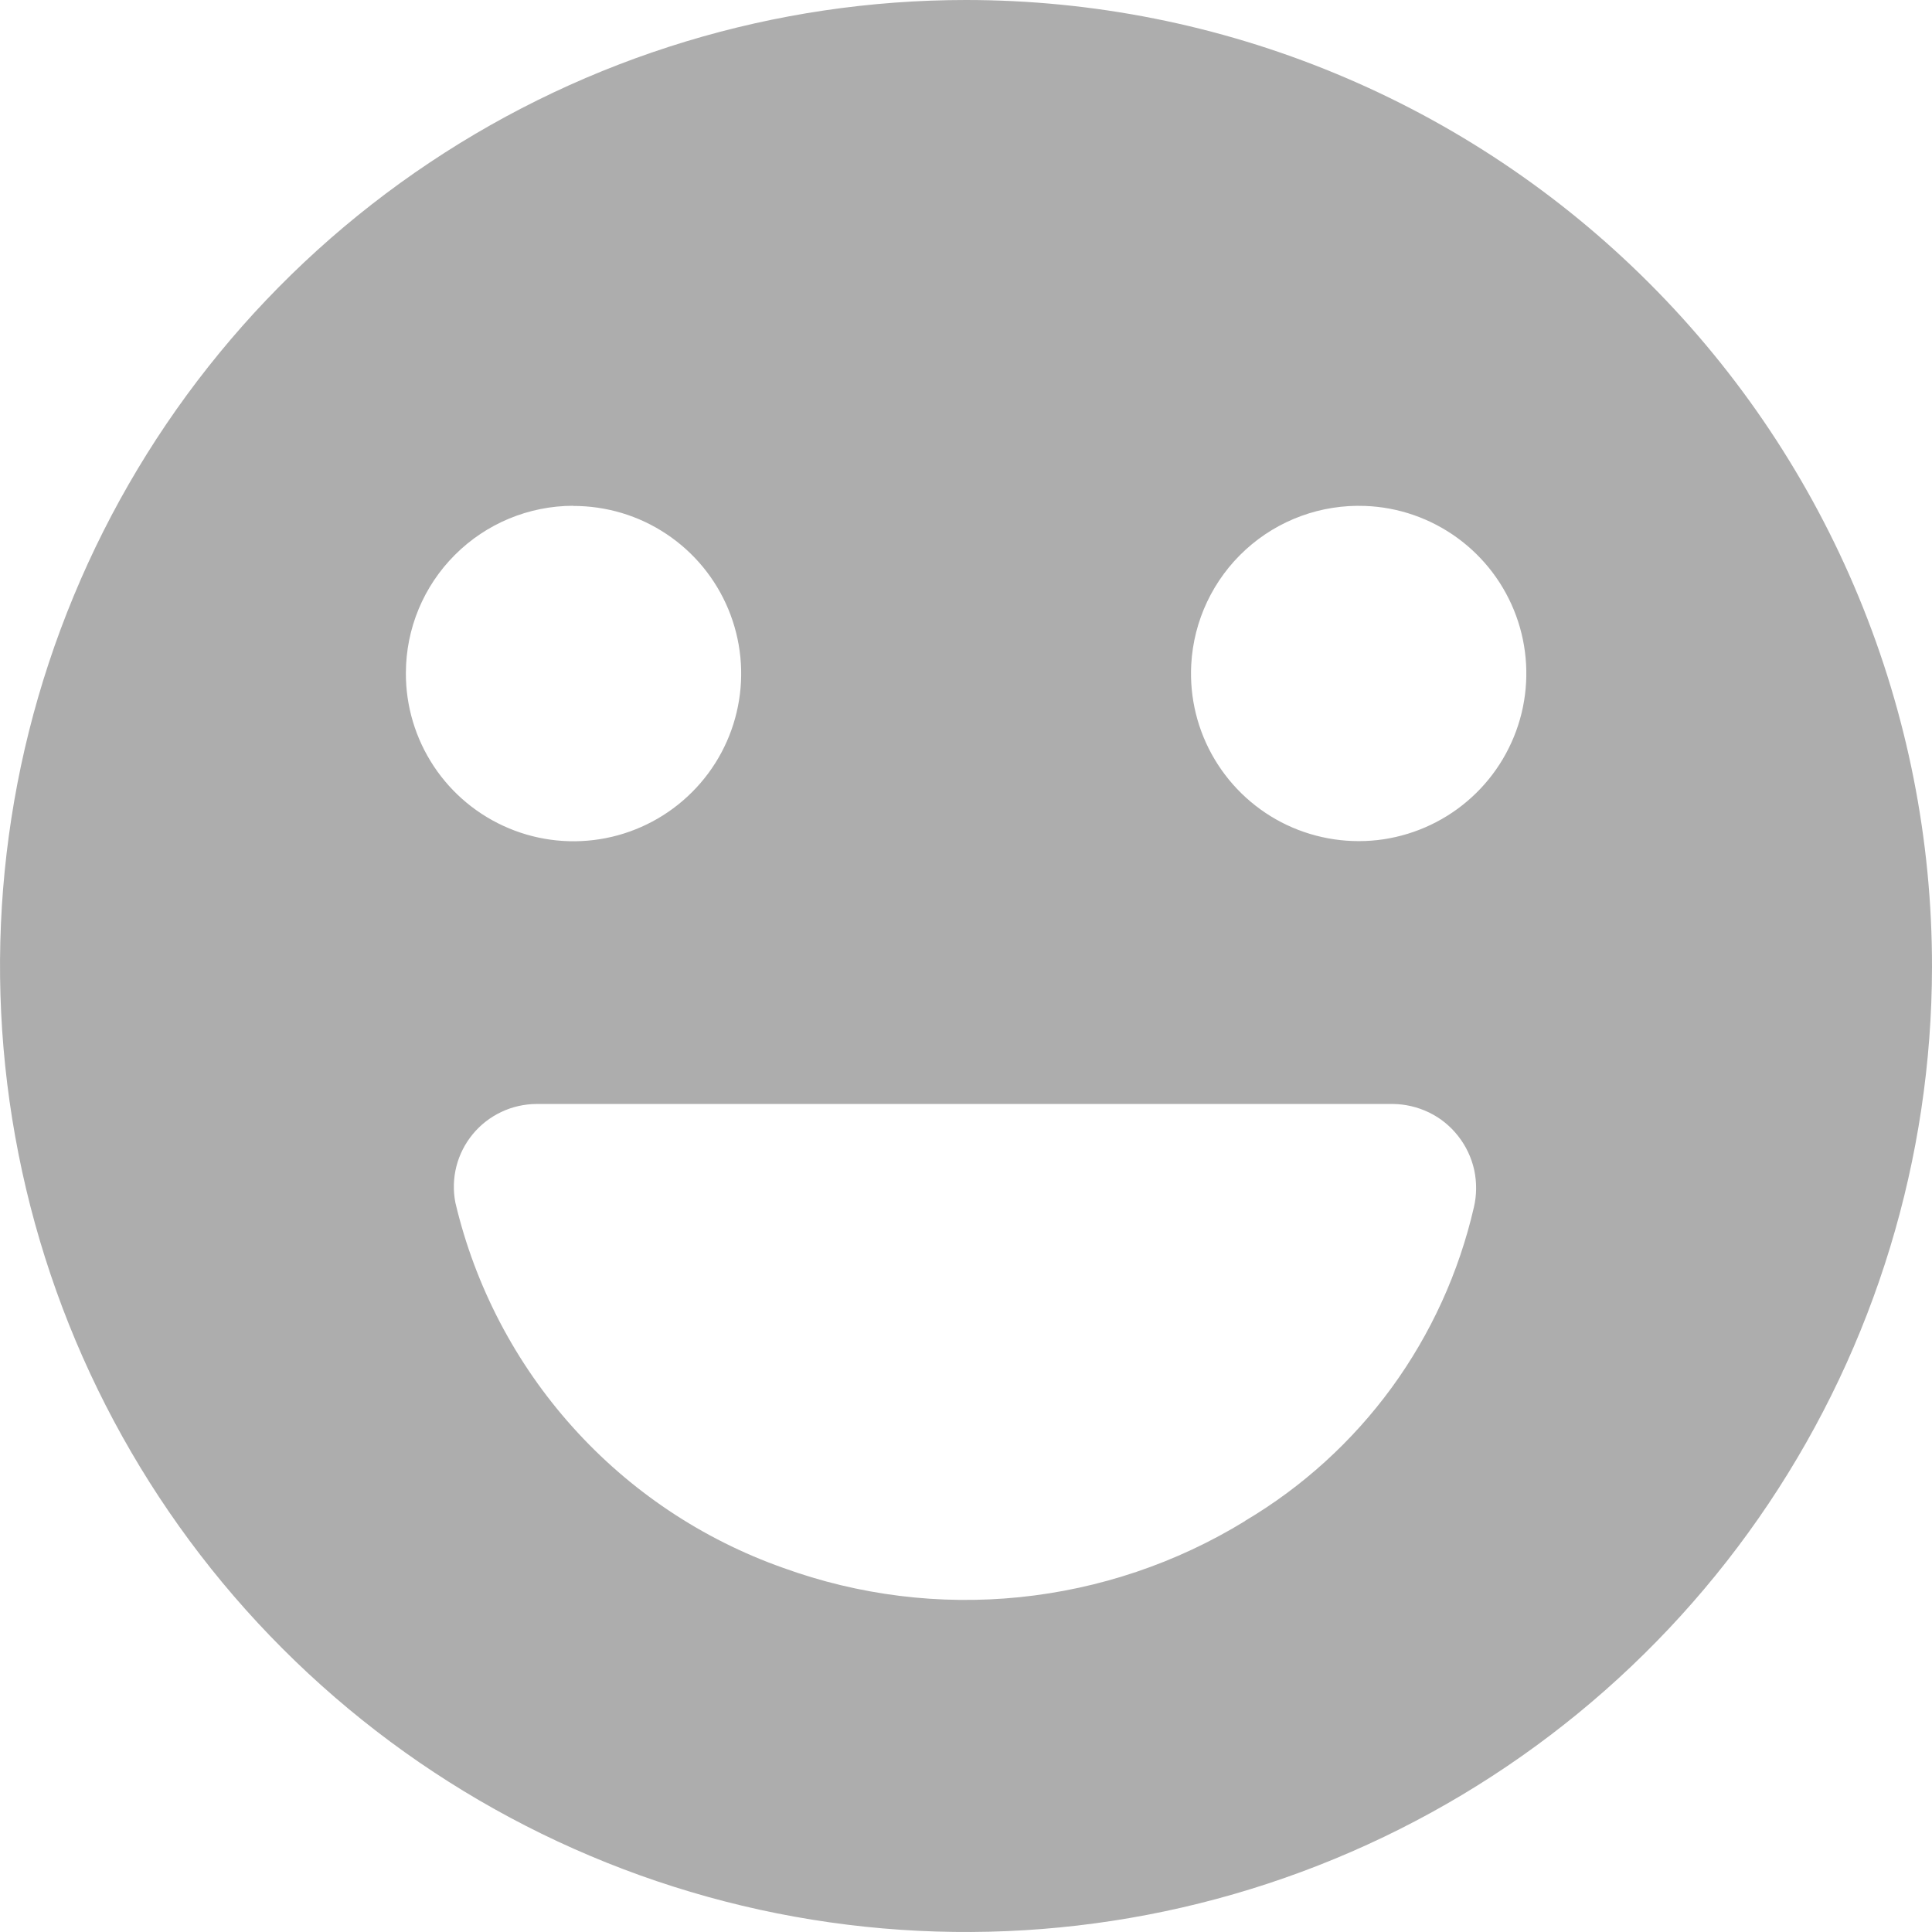 <svg width="24" height="24" viewBox="0 0 24 24" fill="none" xmlns="http://www.w3.org/2000/svg">
<path d="M12 0C9.627 1.54958e-06 7.308 0.703 5.335 2.021C3.361 3.339 1.823 5.213 0.915 7.405C0.006 9.597 -0.232 12.009 0.23 14.336C0.691 16.663 1.833 18.802 3.51 20.48C5.187 22.159 7.324 23.303 9.651 23.768C11.977 24.232 14.39 23.997 16.583 23.09C18.776 22.184 20.651 20.648 21.971 18.677C23.291 16.705 23.997 14.386 24 12.014C24.002 10.437 23.693 8.875 23.09 7.417C22.488 5.96 21.605 4.635 20.49 3.52C19.376 2.404 18.052 1.519 16.595 0.915C15.139 0.311 13.577 -1.02989e-06 12 0ZM16.958 6.285C17.371 6.3 17.77 6.439 18.104 6.682C18.438 6.925 18.692 7.262 18.834 7.65C18.976 8.038 18.999 8.46 18.901 8.861C18.802 9.263 18.587 9.626 18.282 9.904C17.977 10.183 17.595 10.364 17.187 10.426C16.778 10.487 16.36 10.425 15.987 10.249C15.613 10.072 15.301 9.788 15.089 9.433C14.877 9.078 14.776 8.669 14.798 8.256C14.827 7.71 15.07 7.197 15.474 6.828C15.878 6.459 16.411 6.264 16.958 6.285ZM7.119 6.285C7.532 6.284 7.936 6.405 8.279 6.634C8.622 6.862 8.89 7.188 9.048 7.569C9.206 7.95 9.248 8.369 9.167 8.774C9.087 9.178 8.888 9.55 8.596 9.841C8.304 10.133 7.932 10.331 7.528 10.411C7.123 10.491 6.703 10.449 6.323 10.29C5.942 10.131 5.617 9.863 5.389 9.519C5.161 9.175 5.04 8.771 5.042 8.359C5.043 7.808 5.262 7.281 5.652 6.892C6.041 6.503 6.569 6.284 7.119 6.283V6.285ZM15.466 18.895C14.615 19.417 13.657 19.74 12.663 19.841C11.669 19.942 10.666 19.817 9.727 19.476C8.723 19.121 7.824 18.52 7.113 17.727C6.402 16.935 5.901 15.976 5.657 14.94C5.628 14.791 5.632 14.638 5.669 14.491C5.706 14.344 5.776 14.207 5.872 14.09C5.968 13.973 6.089 13.879 6.226 13.814C6.362 13.749 6.512 13.715 6.663 13.714H17.301C17.457 13.715 17.612 13.752 17.753 13.82C17.894 13.889 18.018 13.989 18.114 14.113C18.211 14.236 18.279 14.38 18.313 14.533C18.346 14.687 18.345 14.846 18.309 14.998C18.123 15.806 17.776 16.568 17.288 17.238C16.799 17.907 16.179 18.471 15.466 18.893V18.895Z" fill="#ADADAD"/>
</svg>
